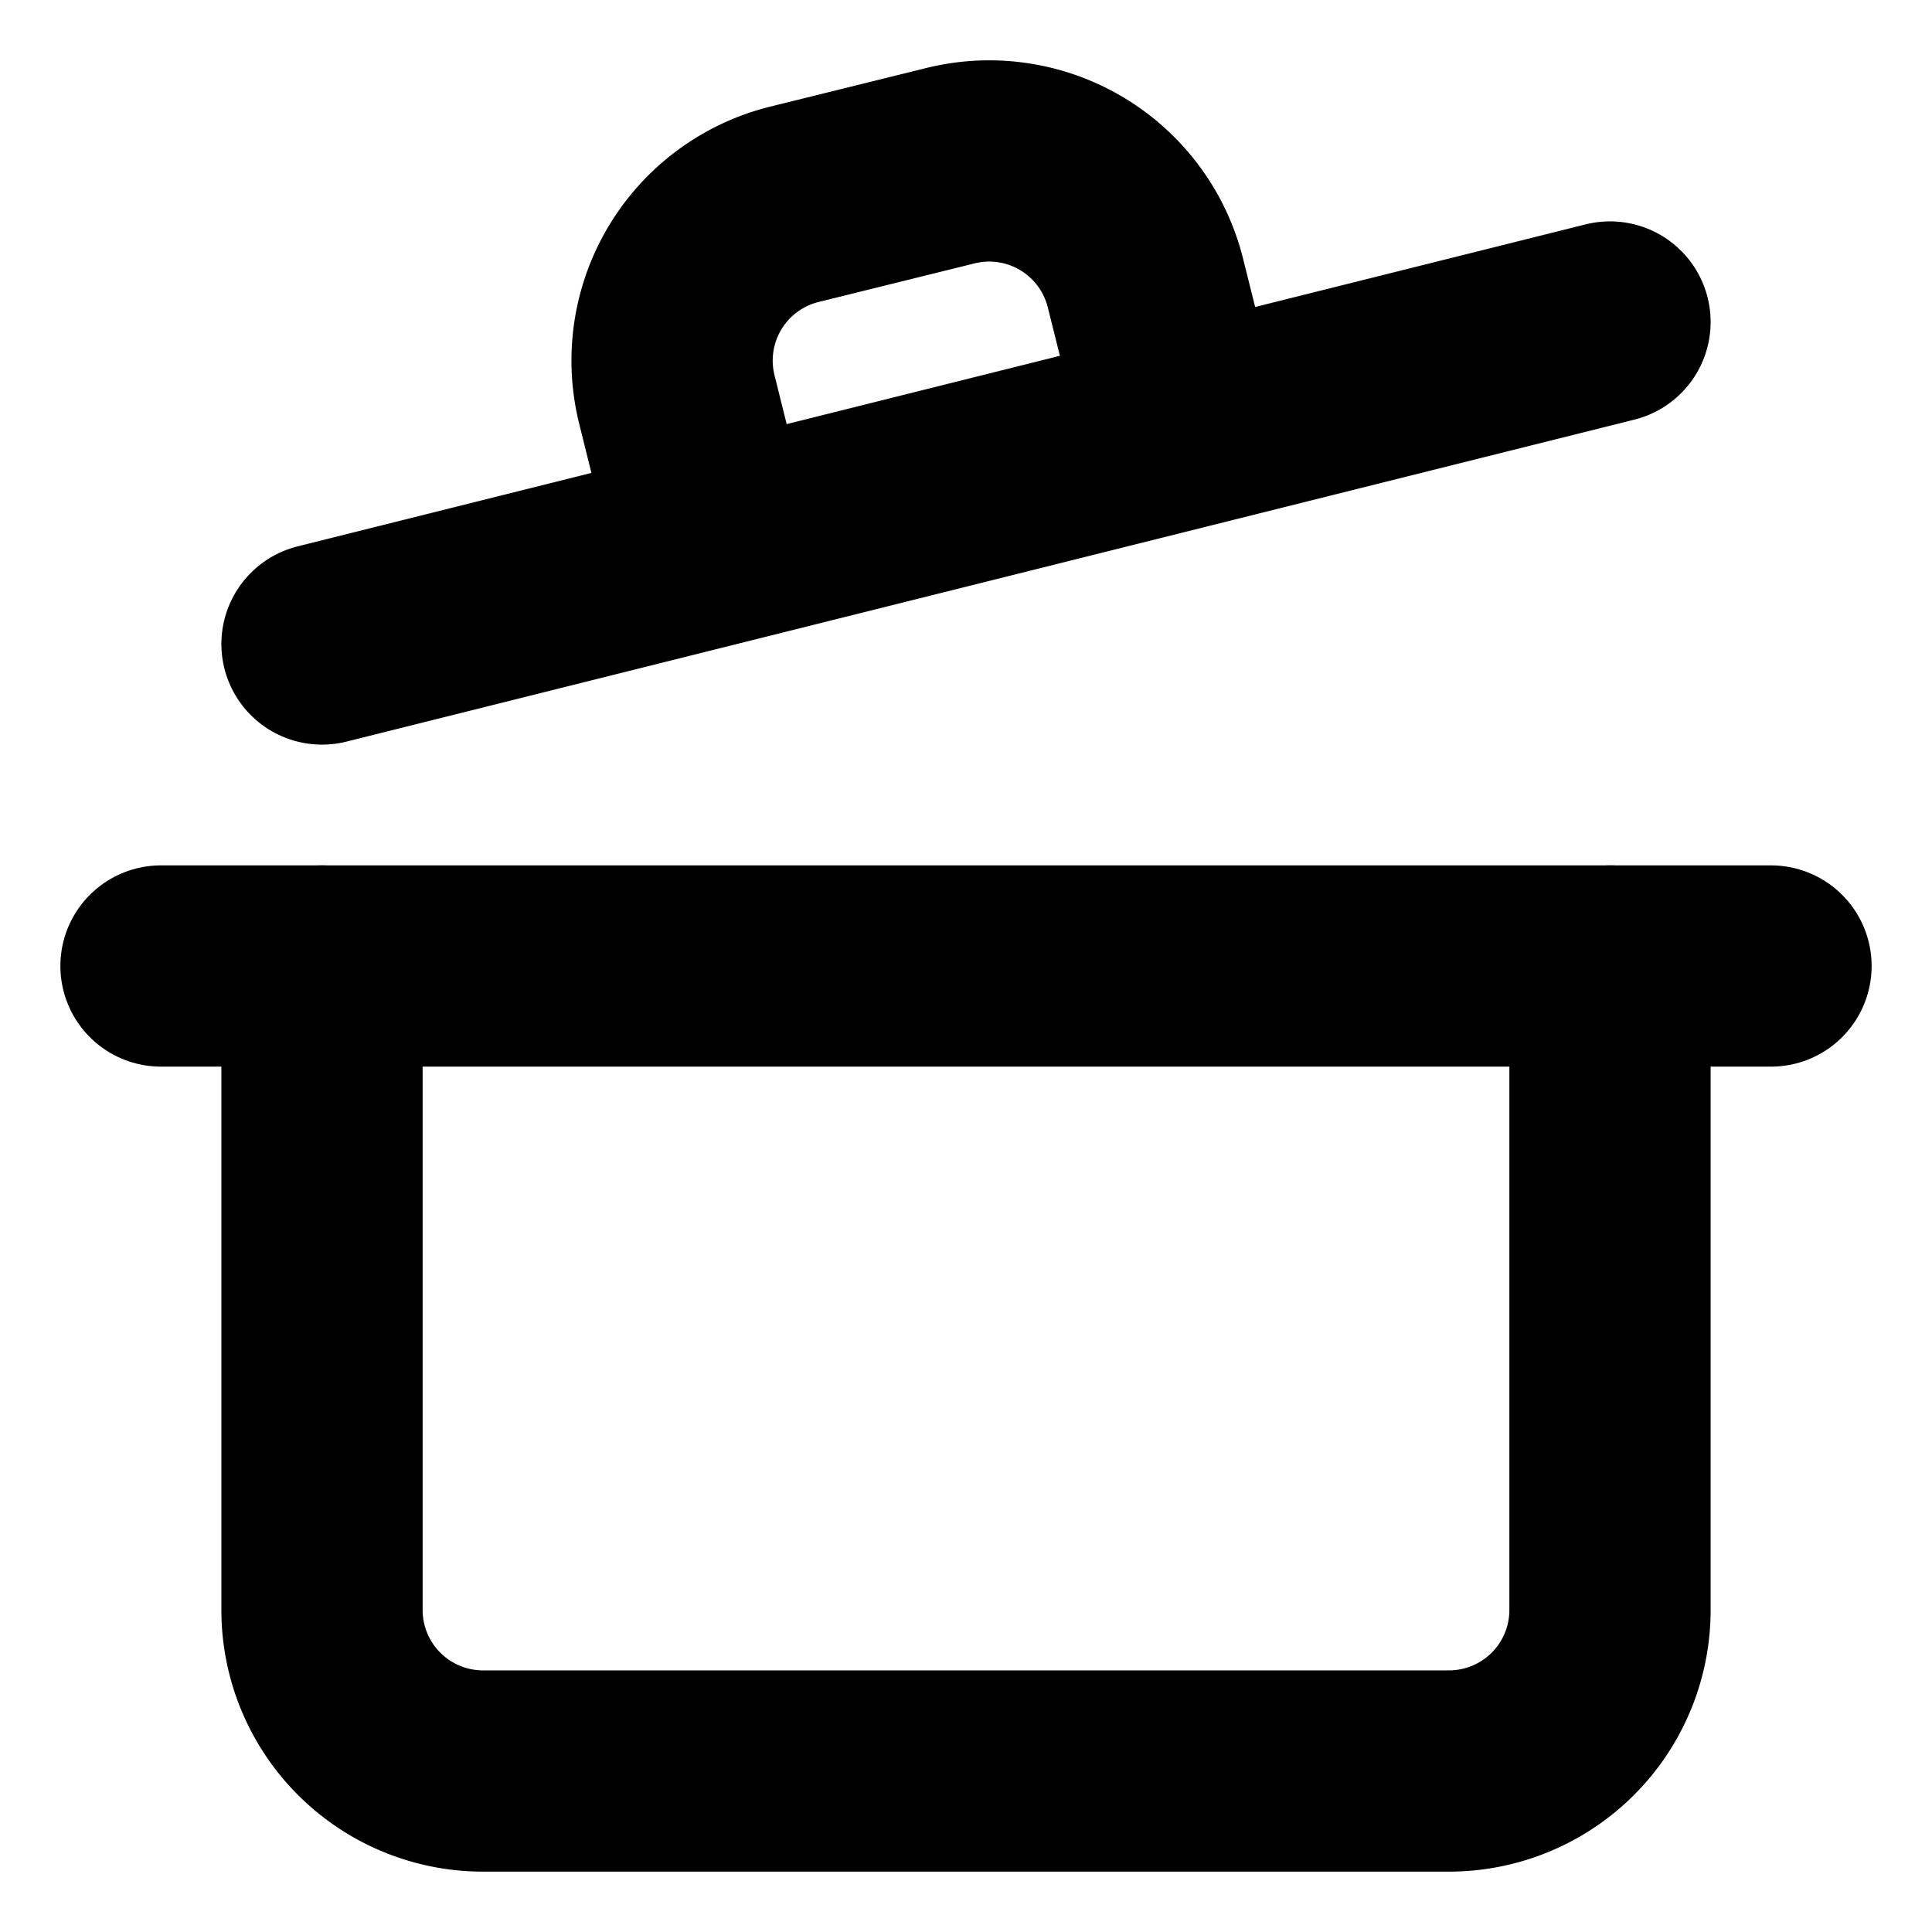 <?xml version="1.0"?>
<svg xmlns="http://www.w3.org/2000/svg" width="24" height="24" viewBox="0 0 24 24" fill="none" stroke="currentColor" stroke-width="2.500" stroke-linecap="round" stroke-linejoin="round">
  <path d="M2 12h20"/>
  <path d="M20 12v8a2 2 0 0 1-2 2H6a2 2 0 0 1-2-2v-8"/>
  <path d="m4 8 16-4"/>
  <path d="m8.86 6.78-.45-1.81a2 2 0 0 1 1.45-2.43l1.94-.48a2 2 0 0 1 2.43 1.46l.45 1.8"/>
</svg>
